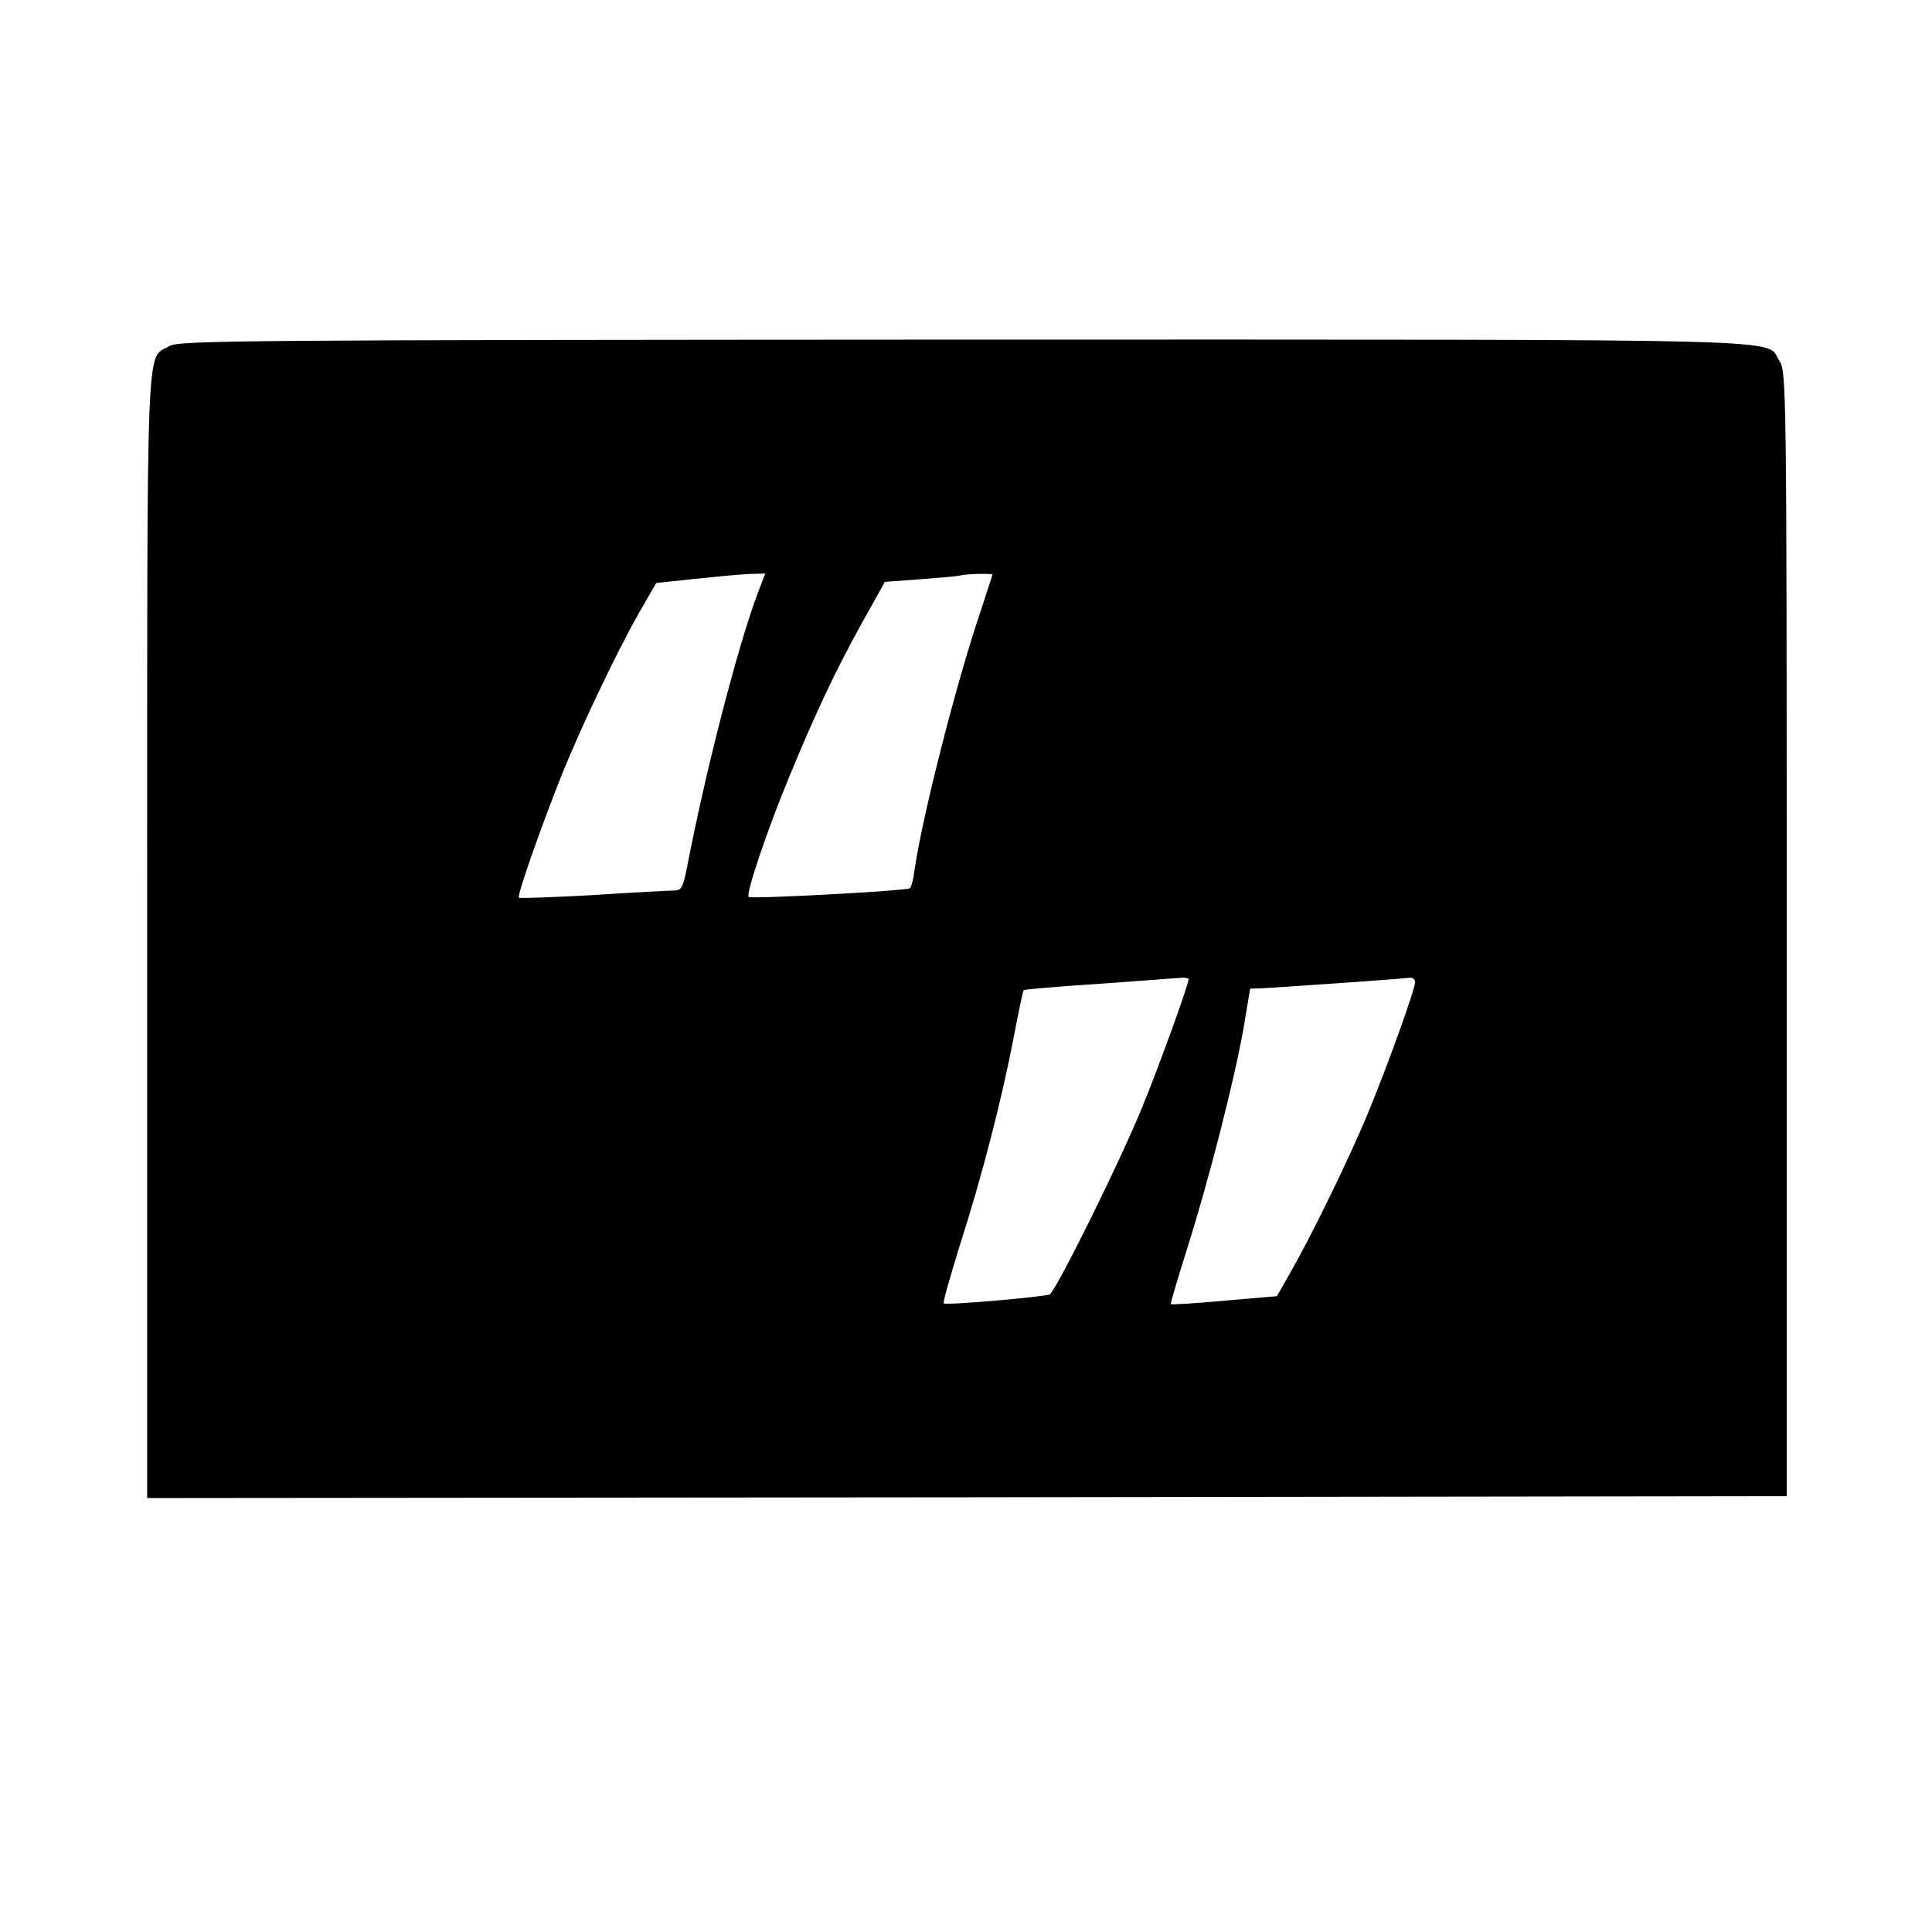 <?xml version="1.0" standalone="no"?>
<!DOCTYPE svg PUBLIC "-//W3C//DTD SVG 20010904//EN"
 "http://www.w3.org/TR/2001/REC-SVG-20010904/DTD/svg10.dtd">
<svg version="1.0" xmlns="http://www.w3.org/2000/svg"
 width="512pt" height="512pt" viewBox="0 0 512 512"
 preserveAspectRatio="xMidYMid meet">
<g transform="translate(0,512) scale(0.1,-0.1)"
fill="#000000" stroke="none">
<path d="M449 4203 c-63 -39 -59 77 -59 -1562 l0 -1491 2173 2 2172 3 0 1490
c0 1447 -1 1491 -19 1518 -41 61 118 57 -2158 57 -1908 -1 -2085 -2 -2109 -17z
m1559 -655 c-53 -141 -139 -474 -188 -730 -10 -50 -15 -58 -33 -58 -12 0 -109
-5 -215 -12 -105 -6 -194 -9 -197 -7 -5 6 57 183 113 324 52 129 147 328 205
430 l46 80 103 11 c57 6 122 12 145 13 l41 1 -20 -52z m622 49 c0 -2 -14 -43
-30 -93 -64 -187 -155 -544 -176 -687 -3 -26 -9 -49 -13 -51 -11 -7 -421 -29
-427 -23 -8 8 49 177 107 317 70 170 123 282 192 407 l62 111 95 7 c52 4 100
8 105 10 13 4 85 6 85 2z m520 -1072 c0 -14 -83 -243 -125 -344 -58 -141 -213
-455 -242 -491 -6 -6 -277 -30 -282 -24 -3 2 17 70 42 152 59 183 112 389 143
551 13 68 25 126 27 127 2 2 93 10 203 17 109 8 207 15 217 16 9 0 17 -1 17
-4z m600 -8 c0 -19 -71 -217 -126 -350 -48 -115 -145 -316 -206 -422 l-34 -60
-139 -12 c-77 -7 -141 -11 -142 -9 -2 1 18 67 43 147 56 176 126 449 150 587
l17 102 31 1 c27 1 361 24 394 28 6 0 12 -5 12 -12z"/>
</g>
</svg>
